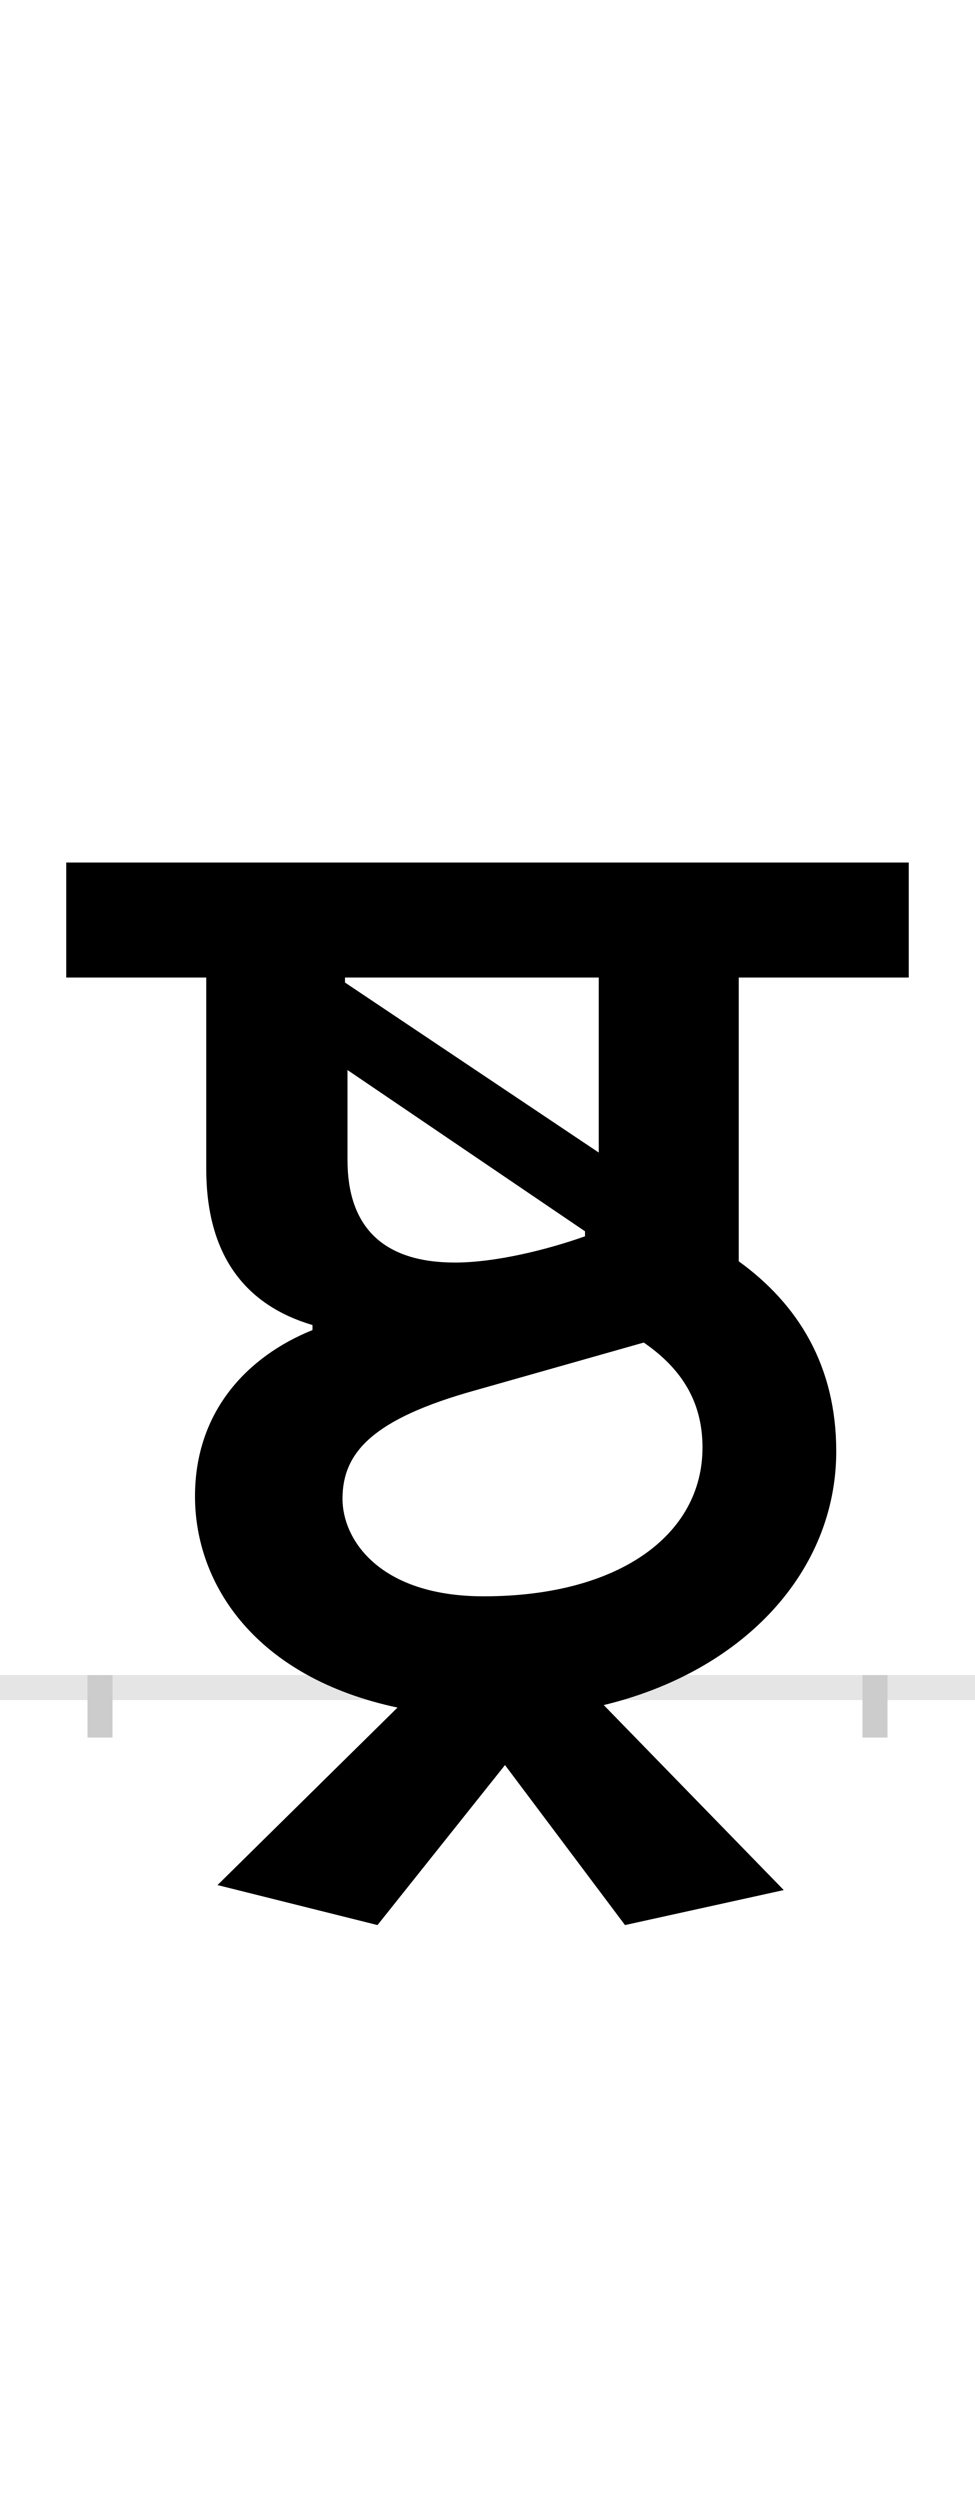 <?xml version="1.0" encoding="UTF-8"?>
<svg height="200.0" version="1.1" width="78.0" xmlns="http://www.w3.org/2000/svg" xmlns:xlink="http://www.w3.org/1999/xlink">
 <rect width="100%" height="100%" fill="#808080" stroke="none"/>
 <path d="M0,0 l78,0 l0,200 l-78,0 Z M0,0" fill="rgb(255,255,255)" transform="matrix(1,0,0,-1,0.0,200.0)"/>
 <path d="M0,0 l78,0" fill="none" stroke="rgb(229,229,229)" stroke-width="2" transform="matrix(1,0,0,-1,0.0,135.0)"/>
 <path d="M0,1 l0,-5" fill="none" stroke="rgb(204,204,204)" stroke-width="2" transform="matrix(1,0,0,-1,8.0,135.0)"/>
 <path d="M0,1 l0,-5" fill="none" stroke="rgb(204,204,204)" stroke-width="2" transform="matrix(1,0,0,-1,70.0,135.0)"/>
 <path d="M420,-190 l127,28 l-144,148 c112,27,186,107,186,203 c0,69,-31,118,-78,152 l0,227 l136,0 l0,92 l-674,0 l0,-92 l112,0 l0,-153 c0,-69,31,-109,85,-125 l0,-4 c-52,-21,-94,-65,-94,-133 c0,-71,49,-145,162,-169 l-144,-142 l128,-32 l102,128 Z M388,361 c-31,-11,-72,-21,-104,-21 c-58,0,-86,29,-86,82 l0,72 l190,-129 Z M307,73 c-83,0,-113,45,-113,78 c0,37,24,64,107,87 l134,38 c29,-20,47,-46,47,-84 c0,-70,-67,-119,-175,-119 Z M196,568 l203,0 l0,-140 l-203,136 Z M196,568" fill="rgb(0,0,0)" transform="matrix(0.1,0.0,0.0,-0.1,8.0,135.0)"/>
</svg>